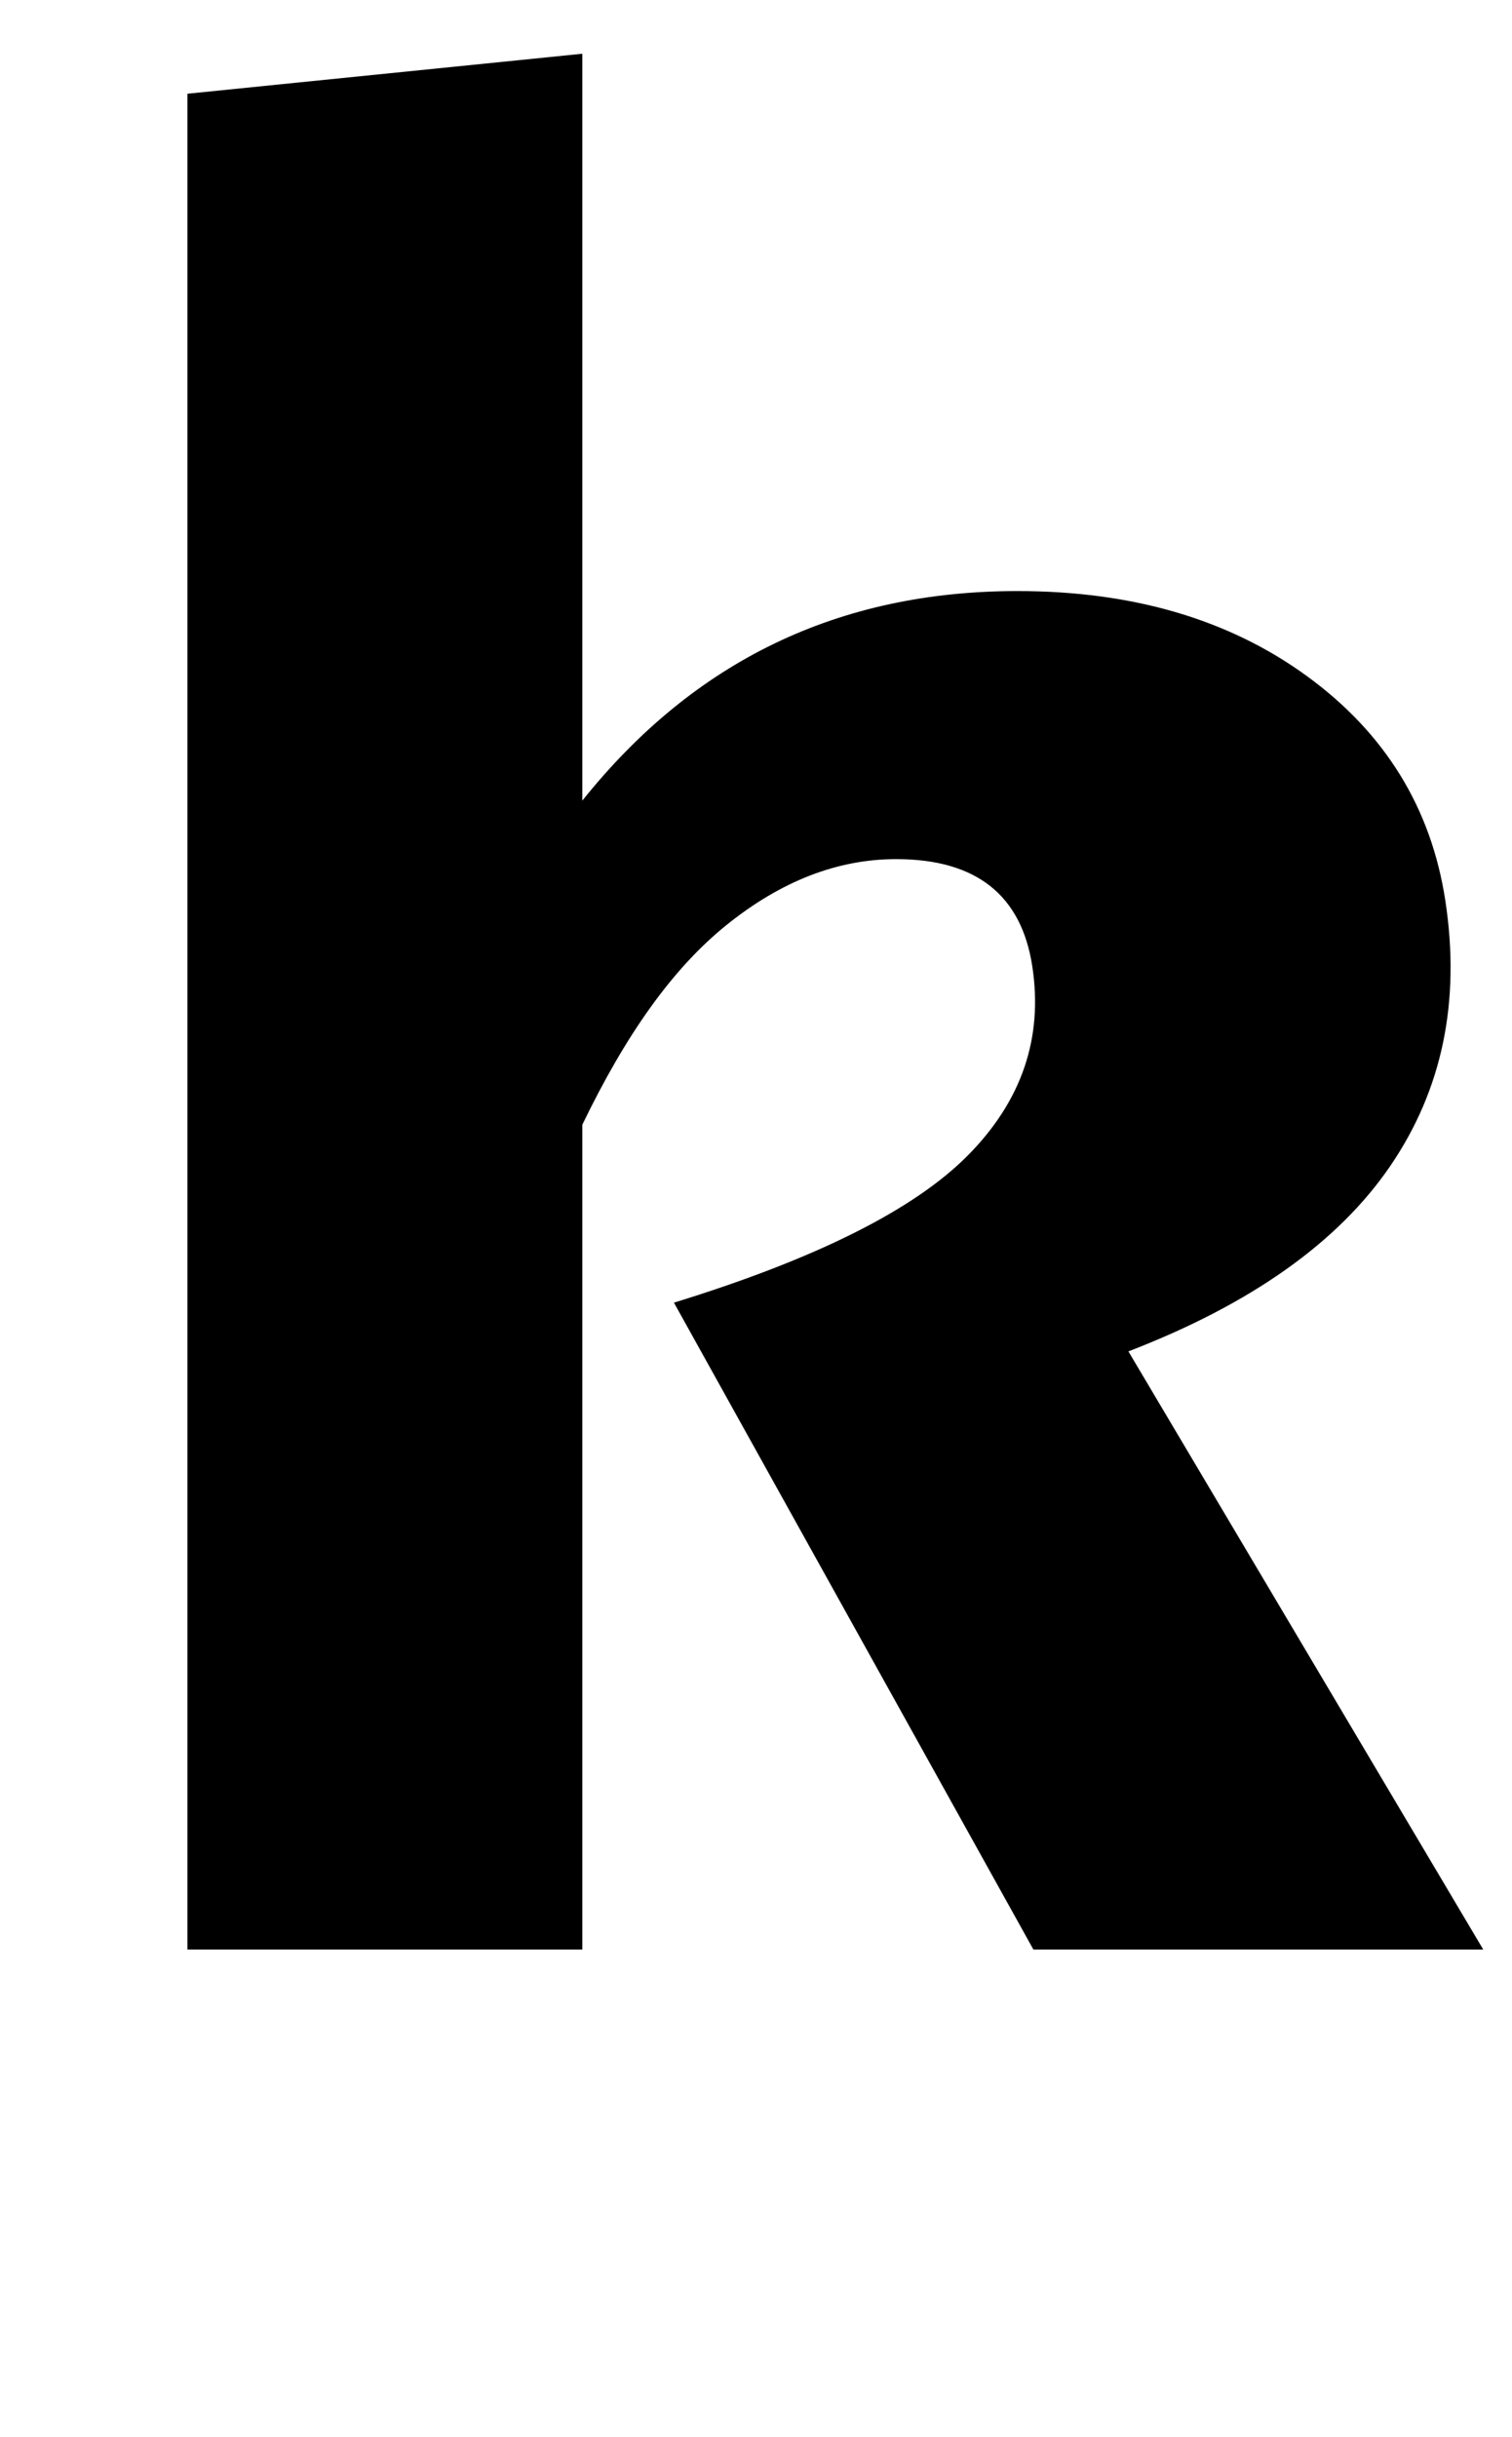 <?xml version="1.0" encoding="UTF-8" standalone="no"?>
<svg
   version="1.1"
   viewBox="-10 0 1210 1950"
   xmlns="http://www.w3.org/2000/svg"><path
     d="m 456,640.657 c 89.378,-111.8 204.888,-167.7 348.269,-167.7 92.275,0 169.573,22.75 231.895,68.25 62.321,45.5 99.147,105.3 110.476,179.4 12.323,80.6 -2.398,151.45 -44.163,212.55 -41.765,61.1 -111.581,110.5 -209.449,148.2 L 1177,1560 H 817 L 529.323,1042.357 c 113.881,-35.1 192.336,-74.425 235.364,-117.975 43.028,-43.55 60.17,-93.925 51.424,-151.125 -8.745,-57.2 -45.059,-85.8 -108.942,-85.8 -46.847,0 -92.076,17.55 -135.686,52.65 -43.61,35.1 -80.987,88.4 -115.483,159.9 V 1560 H 140 V 75 L 456,43 Z" /></svg>
